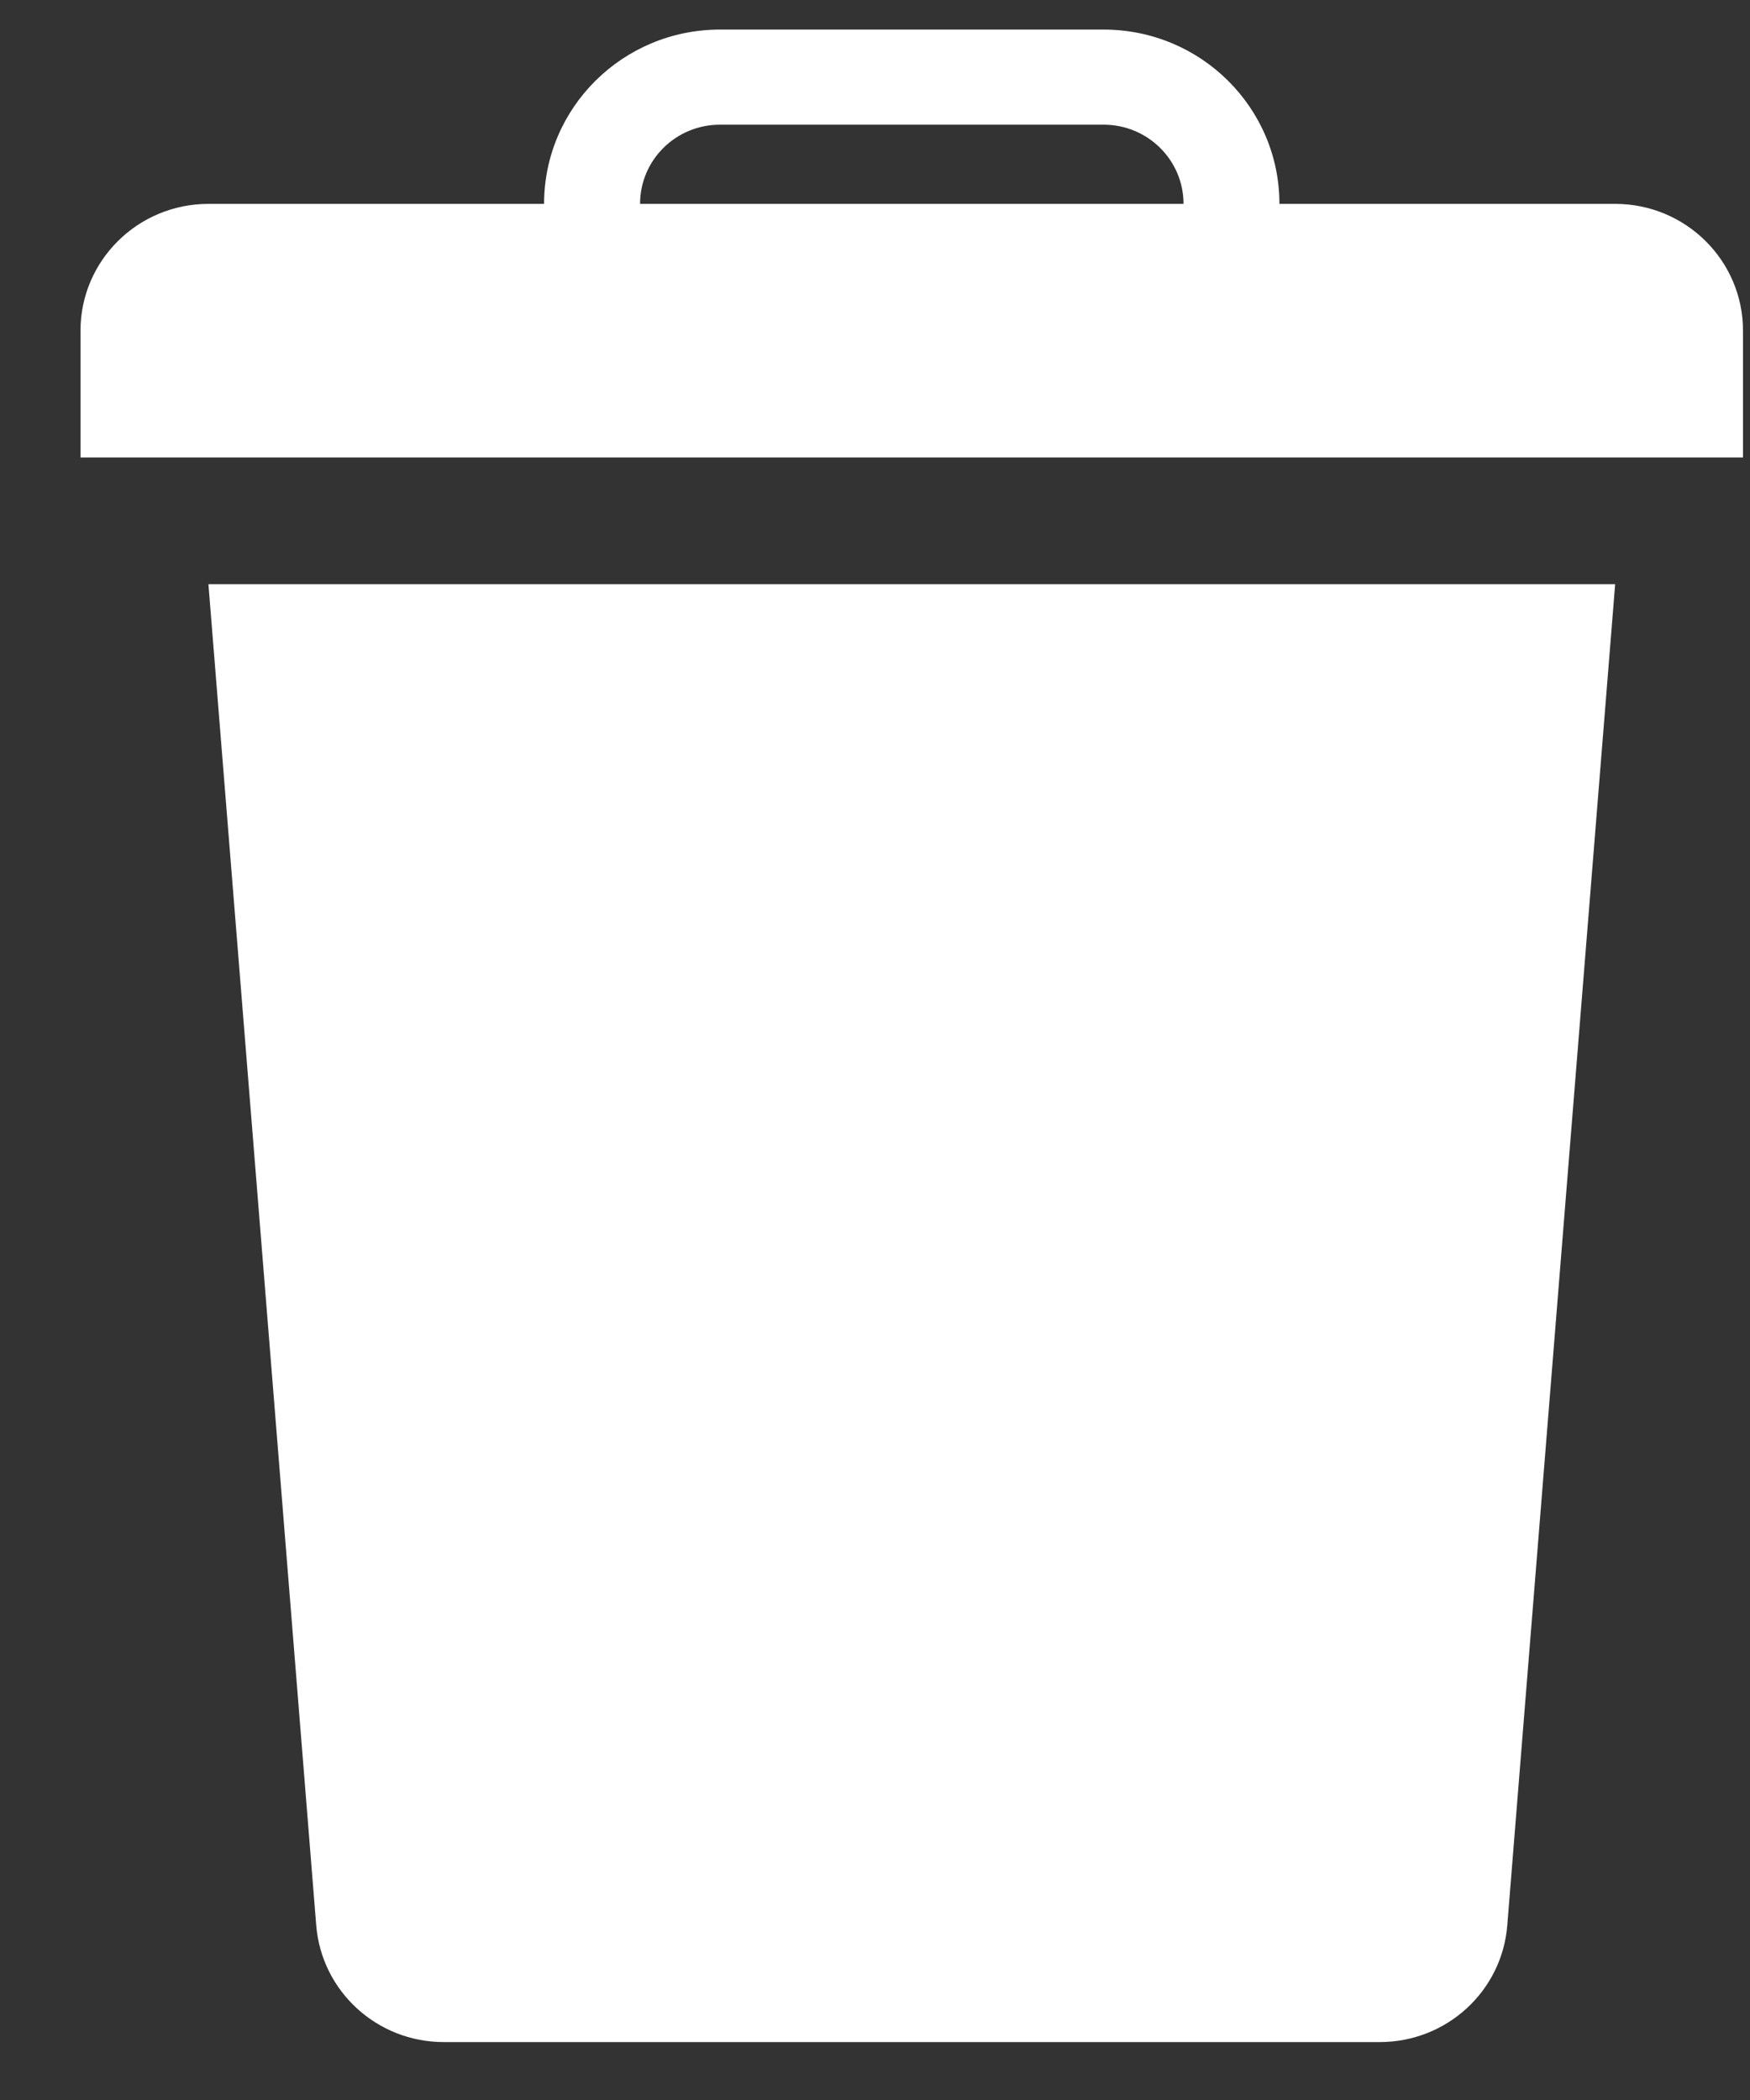 <svg width="20" height="24" viewBox="0 0 20 24" fill="none" xmlns="http://www.w3.org/2000/svg">
<rect x="0" y="0" width="20" height="24" fill="#333333" stroke="none"/>
<path d="M2.382 6.676H18.459L17.226 22.004C17.166 22.757 16.532 23.338 15.769 23.338H5.071C4.309 23.338 3.675 22.757 3.614 22.004L2.382 6.676Z" fill="white"/>
<path fill-rule="evenodd" clip-rule="evenodd" d="M8.228 0.338C7.118 0.338 6.218 1.23 6.218 2.33H2.382C1.575 2.33 0.92 2.979 0.92 3.779V5.228H19.92V3.779C19.92 2.979 19.266 2.33 18.459 2.33H14.622C14.622 1.23 13.723 0.338 12.613 0.338H8.228ZM13.526 2.33C13.526 1.83 13.117 1.425 12.613 1.425H8.228C7.723 1.425 7.315 1.83 7.315 2.33H13.526Z" fill="white"/>
</svg>
